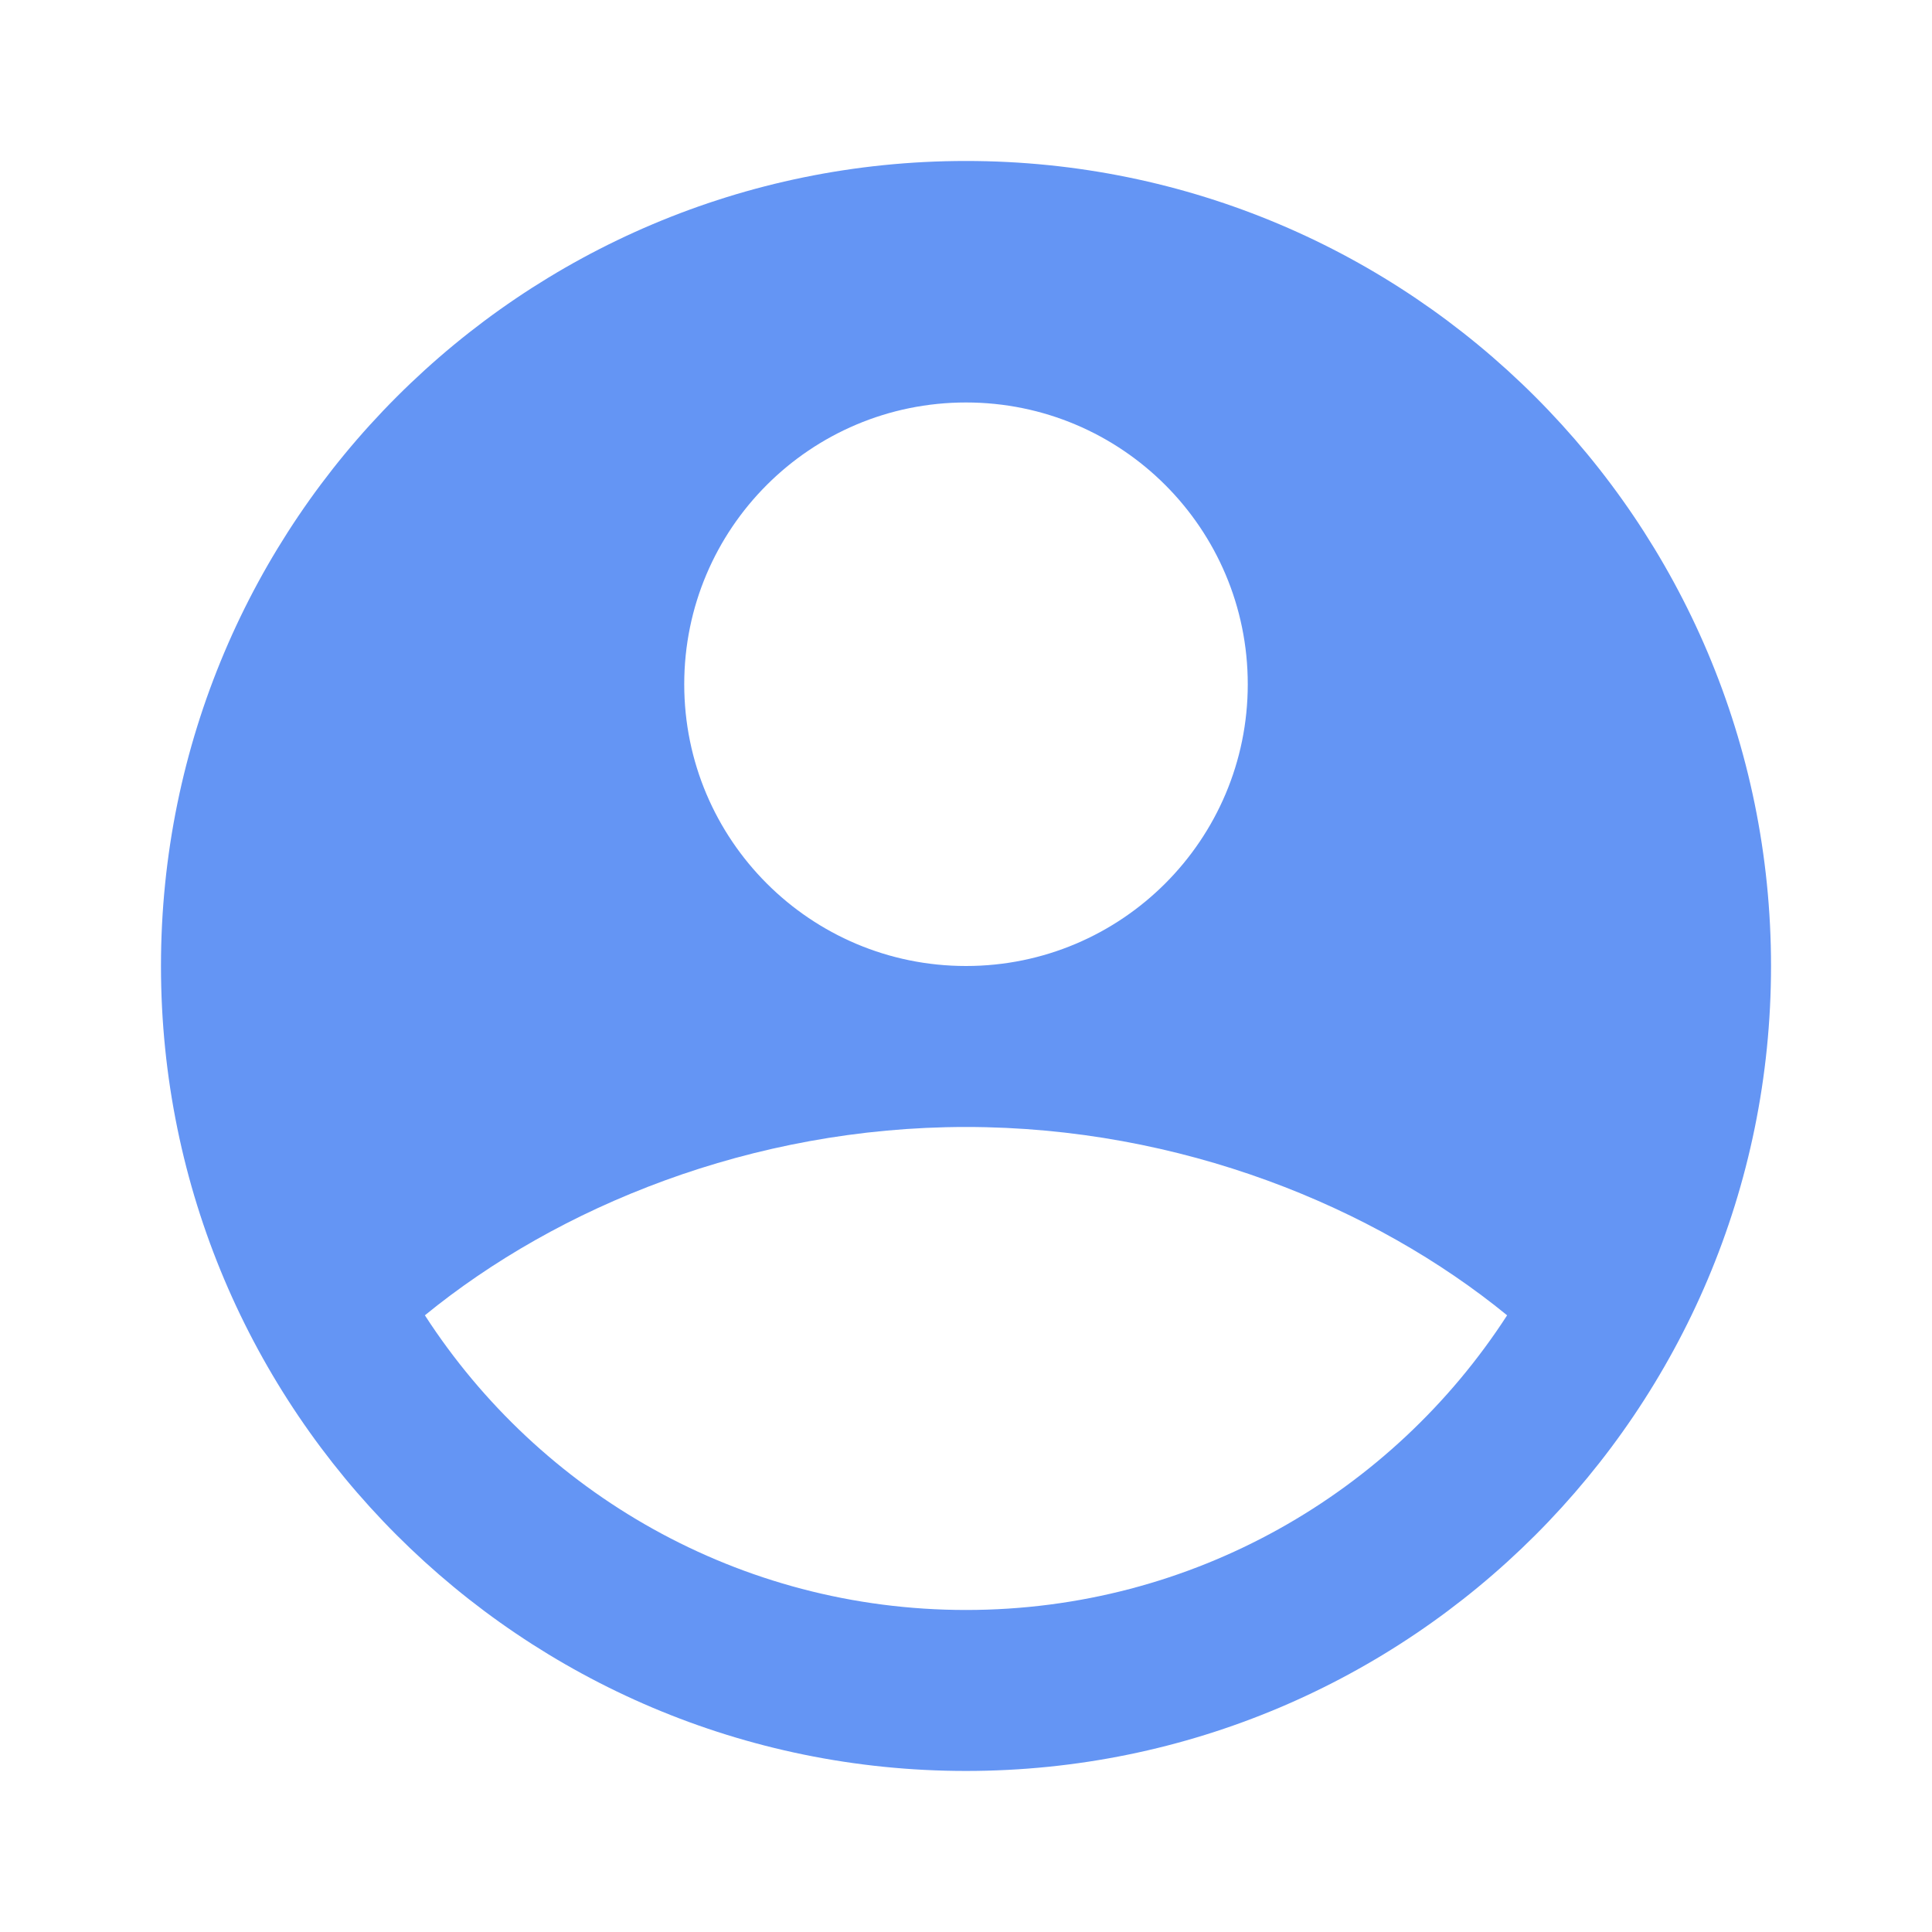 <svg width="25" height="25" viewBox="0 0 25 25" fill="none" xmlns="http://www.w3.org/2000/svg">
<path fill-rule="evenodd" clip-rule="evenodd" d="M12.5 2.083C6.747 2.083 2.083 6.747 2.083 12.5C2.083 18.253 6.747 22.916 12.5 22.916C18.253 22.916 22.917 18.253 22.917 12.5C22.917 6.747 18.253 2.083 12.5 2.083ZM8.854 8.854C8.854 6.84 10.486 5.208 12.5 5.208C14.514 5.208 16.146 6.84 16.146 8.854C16.146 10.867 14.514 12.5 12.5 12.5C10.486 12.5 8.854 10.867 8.854 8.854ZM5.498 17.02C7.216 15.616 9.724 14.583 12.5 14.583C15.276 14.583 17.785 15.616 19.502 17.02C18.018 19.315 15.436 20.833 12.5 20.833C9.564 20.833 6.982 19.315 5.498 17.02Z" fill="#6495F4"/>
</svg>
